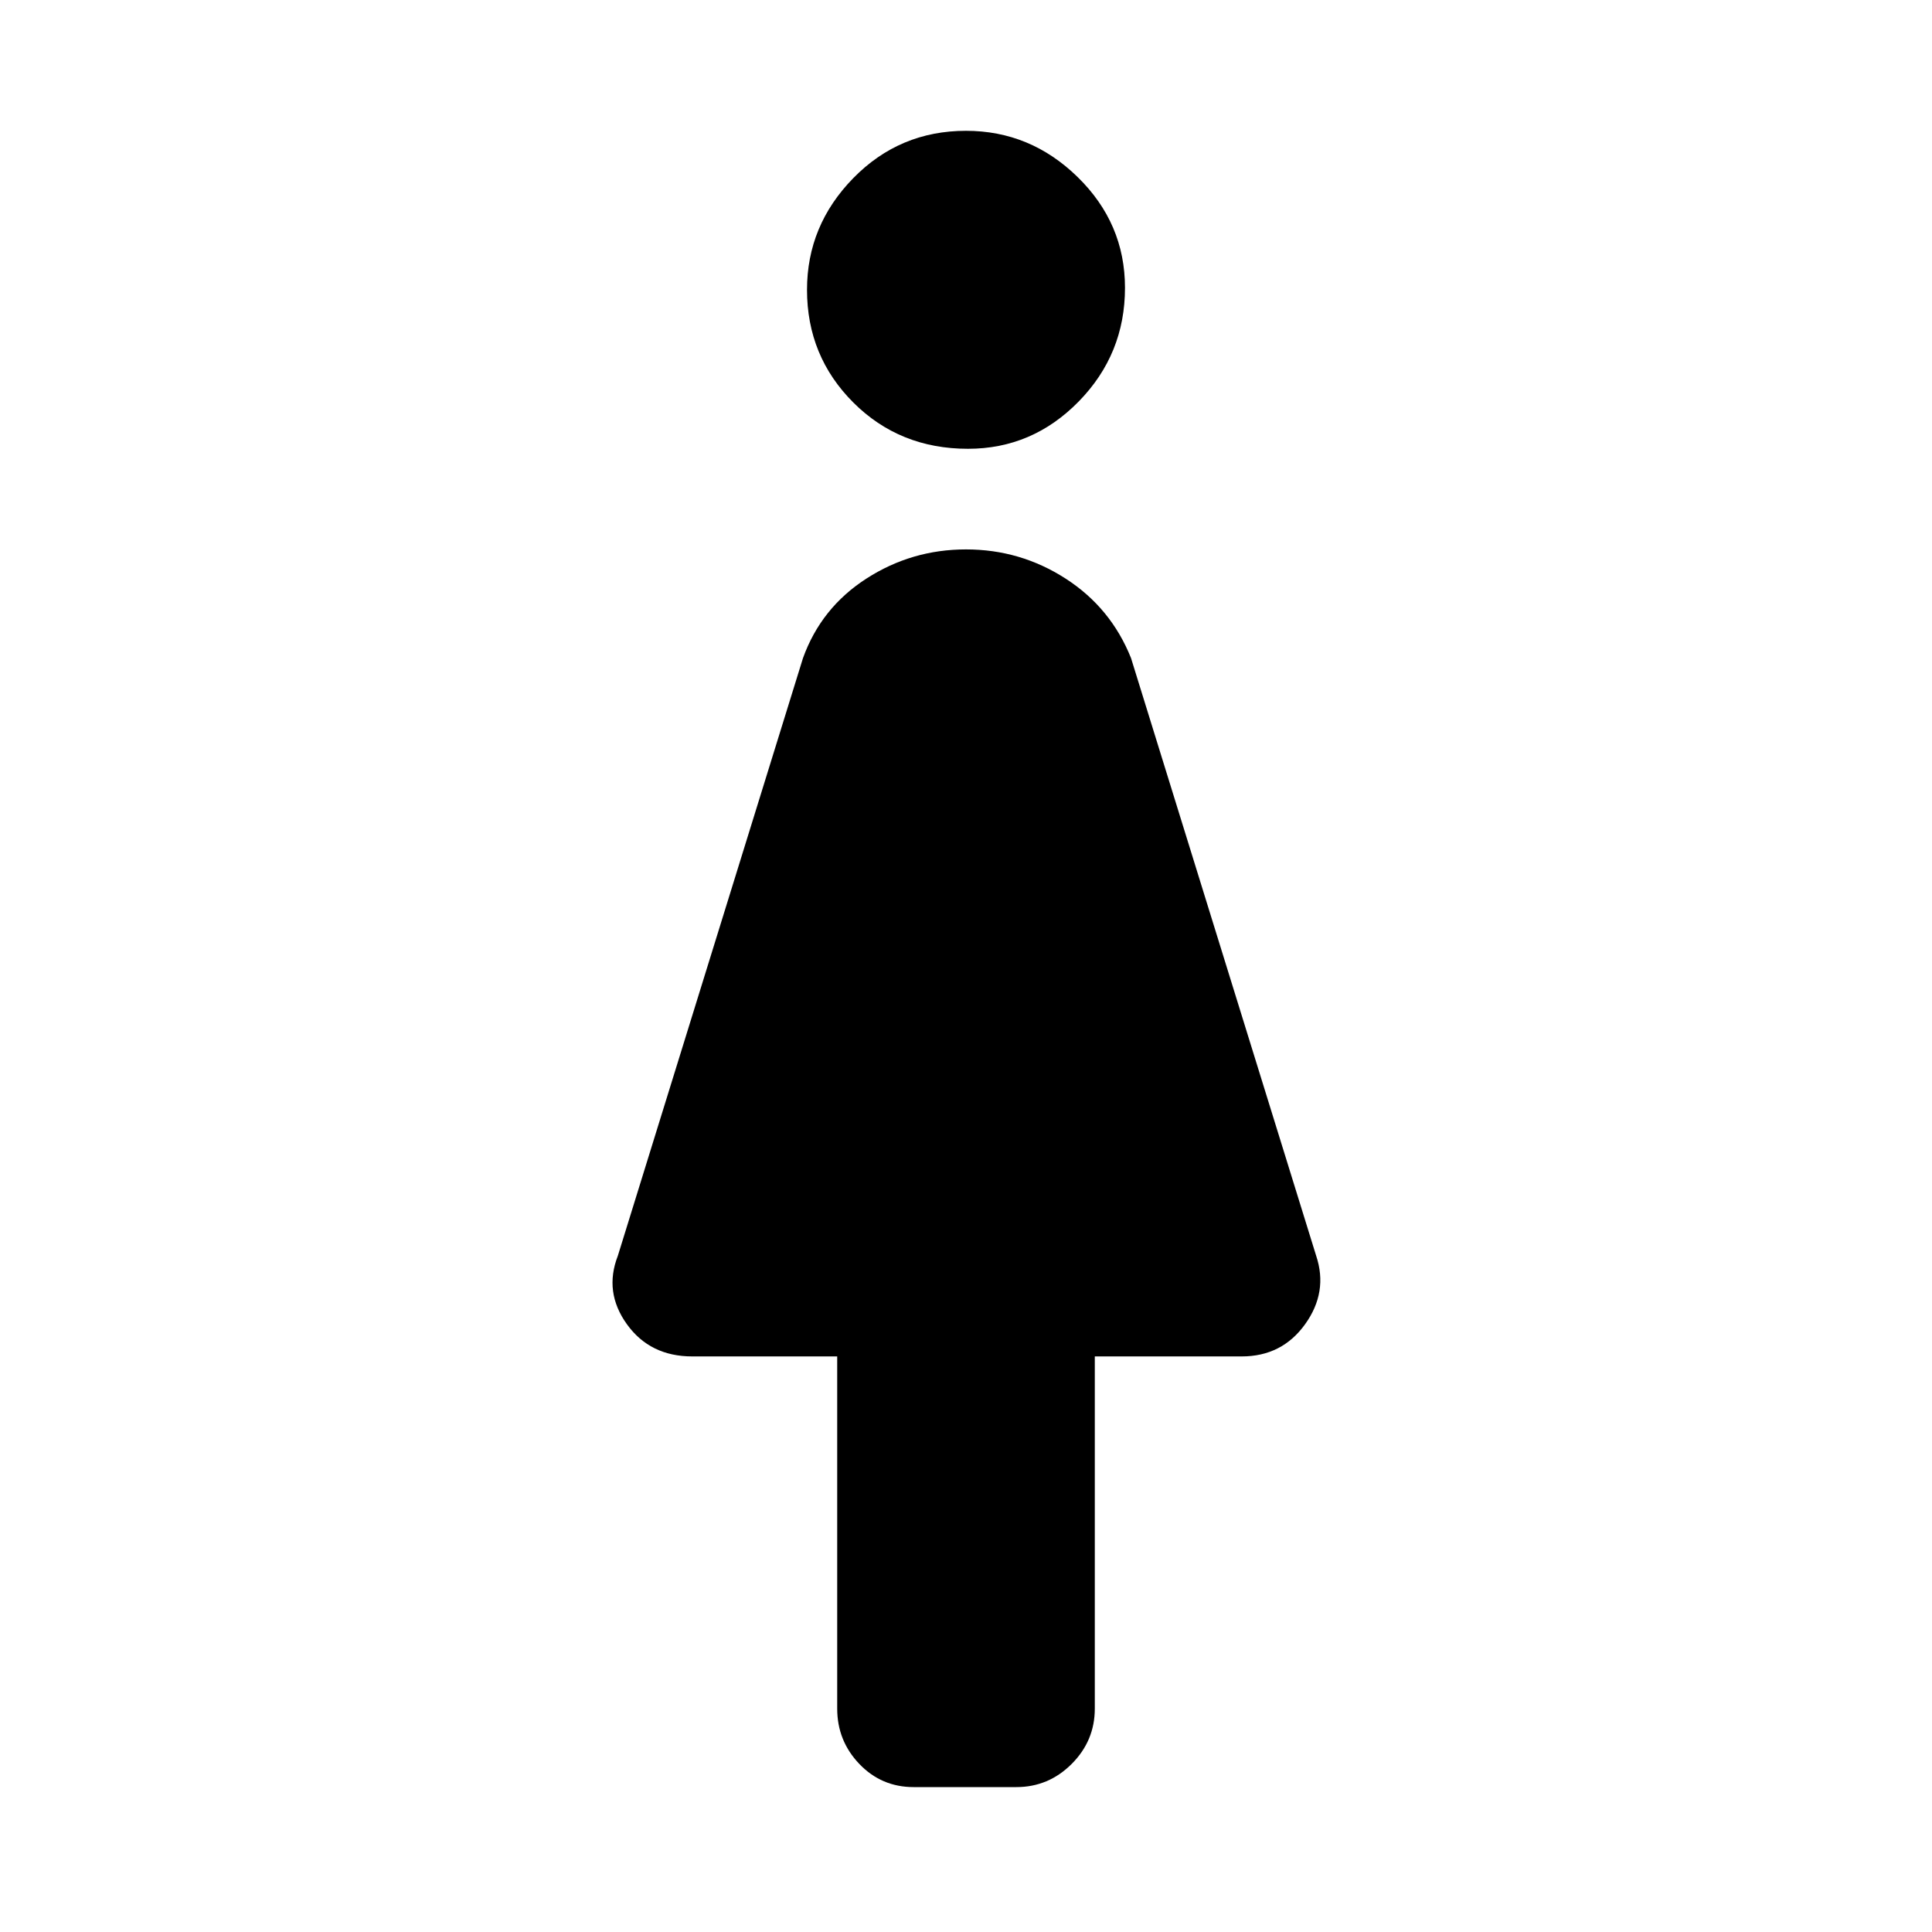 <svg xmlns="http://www.w3.org/2000/svg" height="48" width="48"><path d="M22.7 44.4Q21.9 44.4 21.35 43.825Q20.8 43.25 20.8 42.45V33.7H17.2Q16.15 33.7 15.575 32.9Q15 32.1 15.35 31.2L19.95 16.35Q20.4 15.1 21.525 14.375Q22.65 13.65 24 13.65Q25.35 13.65 26.475 14.375Q27.6 15.1 28.1 16.35L32.7 31.2Q33 32.1 32.425 32.9Q31.85 33.7 30.85 33.7H27.2V42.45Q27.2 43.25 26.625 43.825Q26.05 44.4 25.25 44.4ZM24.05 11.15Q22.35 11.15 21.2 10Q20.05 8.85 20.05 7.2Q20.05 5.6 21.2 4.425Q22.35 3.25 24 3.25Q25.6 3.25 26.775 4.4Q27.95 5.55 27.95 7.15Q27.95 8.8 26.8 9.975Q25.65 11.15 24.05 11.15Z"/></svg>